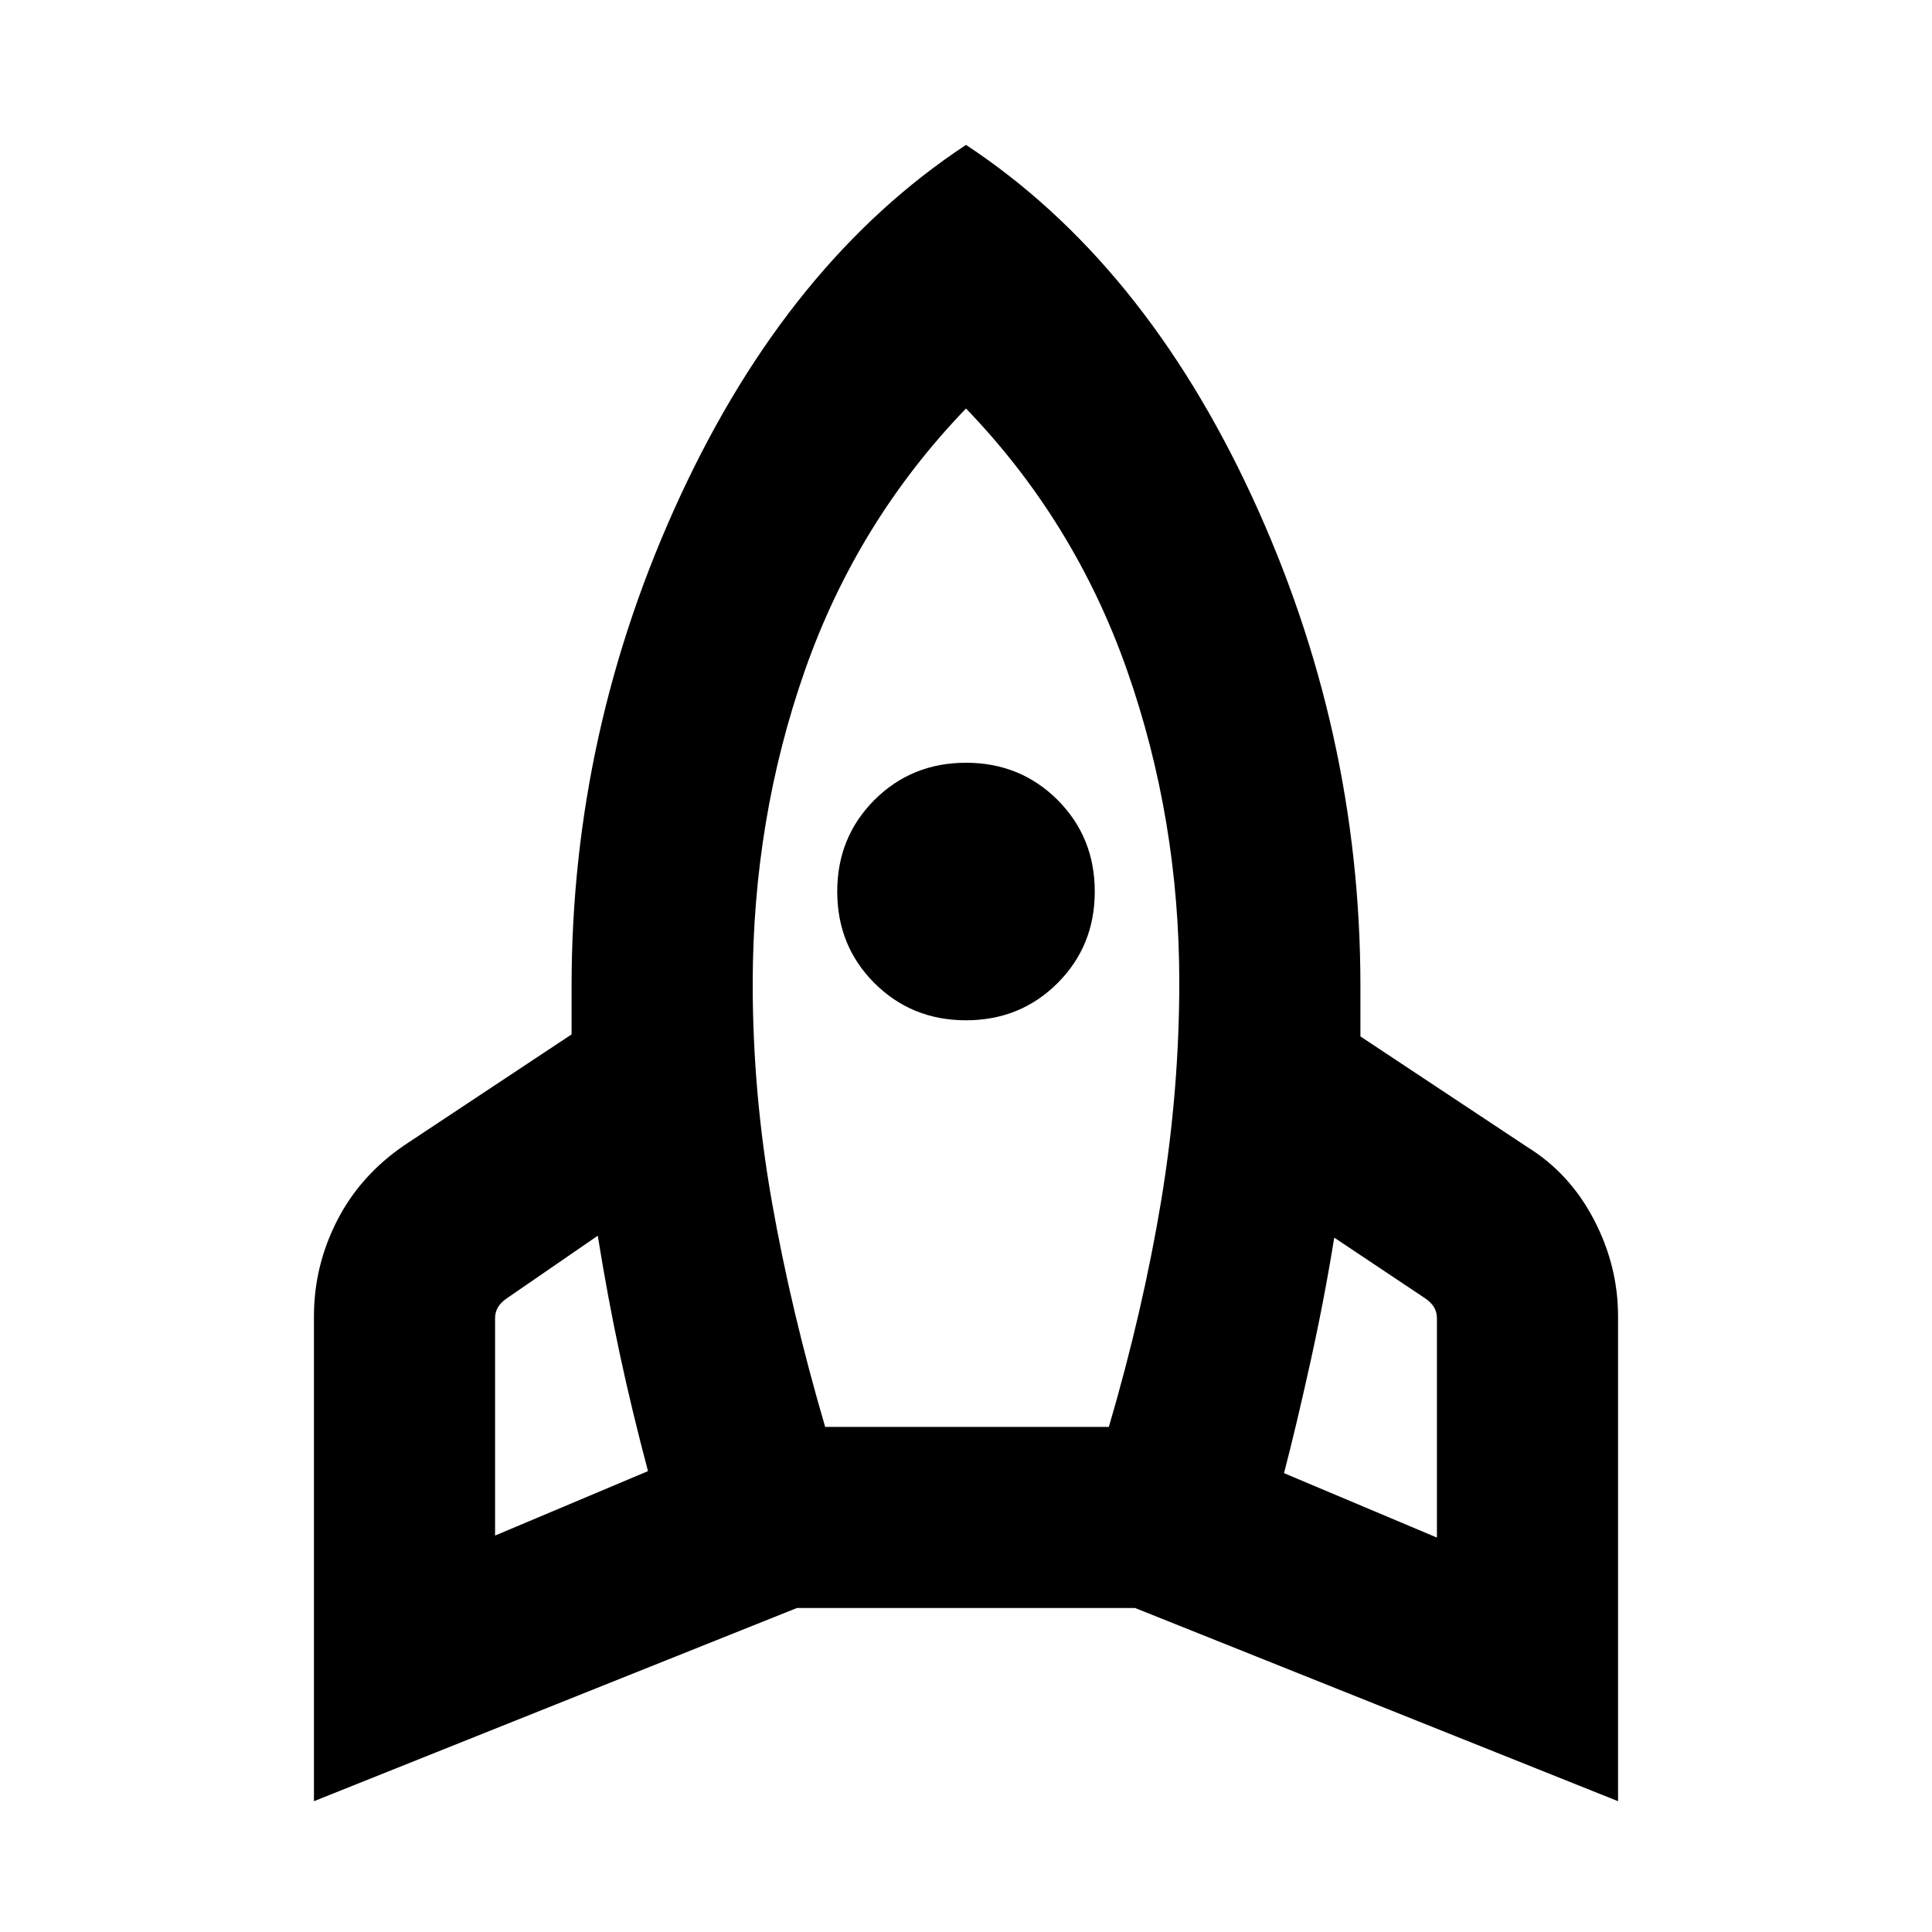 <svg xmlns="http://www.w3.org/2000/svg" height="20" width="20"><path d="m5.125 15.896 1.583-.667q-.166-.625-.291-1.208-.125-.583-.229-1.229l-.938.646q-.062.041-.094.093-.031.052-.031.115Zm3.417-1.125h2.937q.354-1.209.542-2.344.187-1.135.187-2.26 0-1.688-.541-3.229Q11.125 5.396 10 4.229 8.875 5.396 8.333 6.938q-.541 1.541-.541 3.25 0 1.124.198 2.25.198 1.124.552 2.333ZM10 10.562q-.562 0-.948-.385-.385-.385-.385-.948 0-.562.385-.948.386-.385.948-.385.562 0 .948.385.385.386.385.948 0 .563-.385.948-.386.385-.948.385Zm4.875 5.355v-2.271q0-.063-.031-.115-.032-.052-.094-.093l-.938-.626q-.104.646-.25 1.303-.145.656-.27 1.135ZM10 1.5q1.833 1.208 2.958 3.635 1.125 2.427 1.125 5.073v.521l1.729 1.146q.438.271.688.75.25.479.25 1v5.021l-5-2h-3.5l-5 2v-5.021q0-.521.24-.99.239-.468.698-.781l1.729-1.146v-.5q0-2.646 1.125-5.073Q8.167 2.708 10 1.5Z"/></svg>